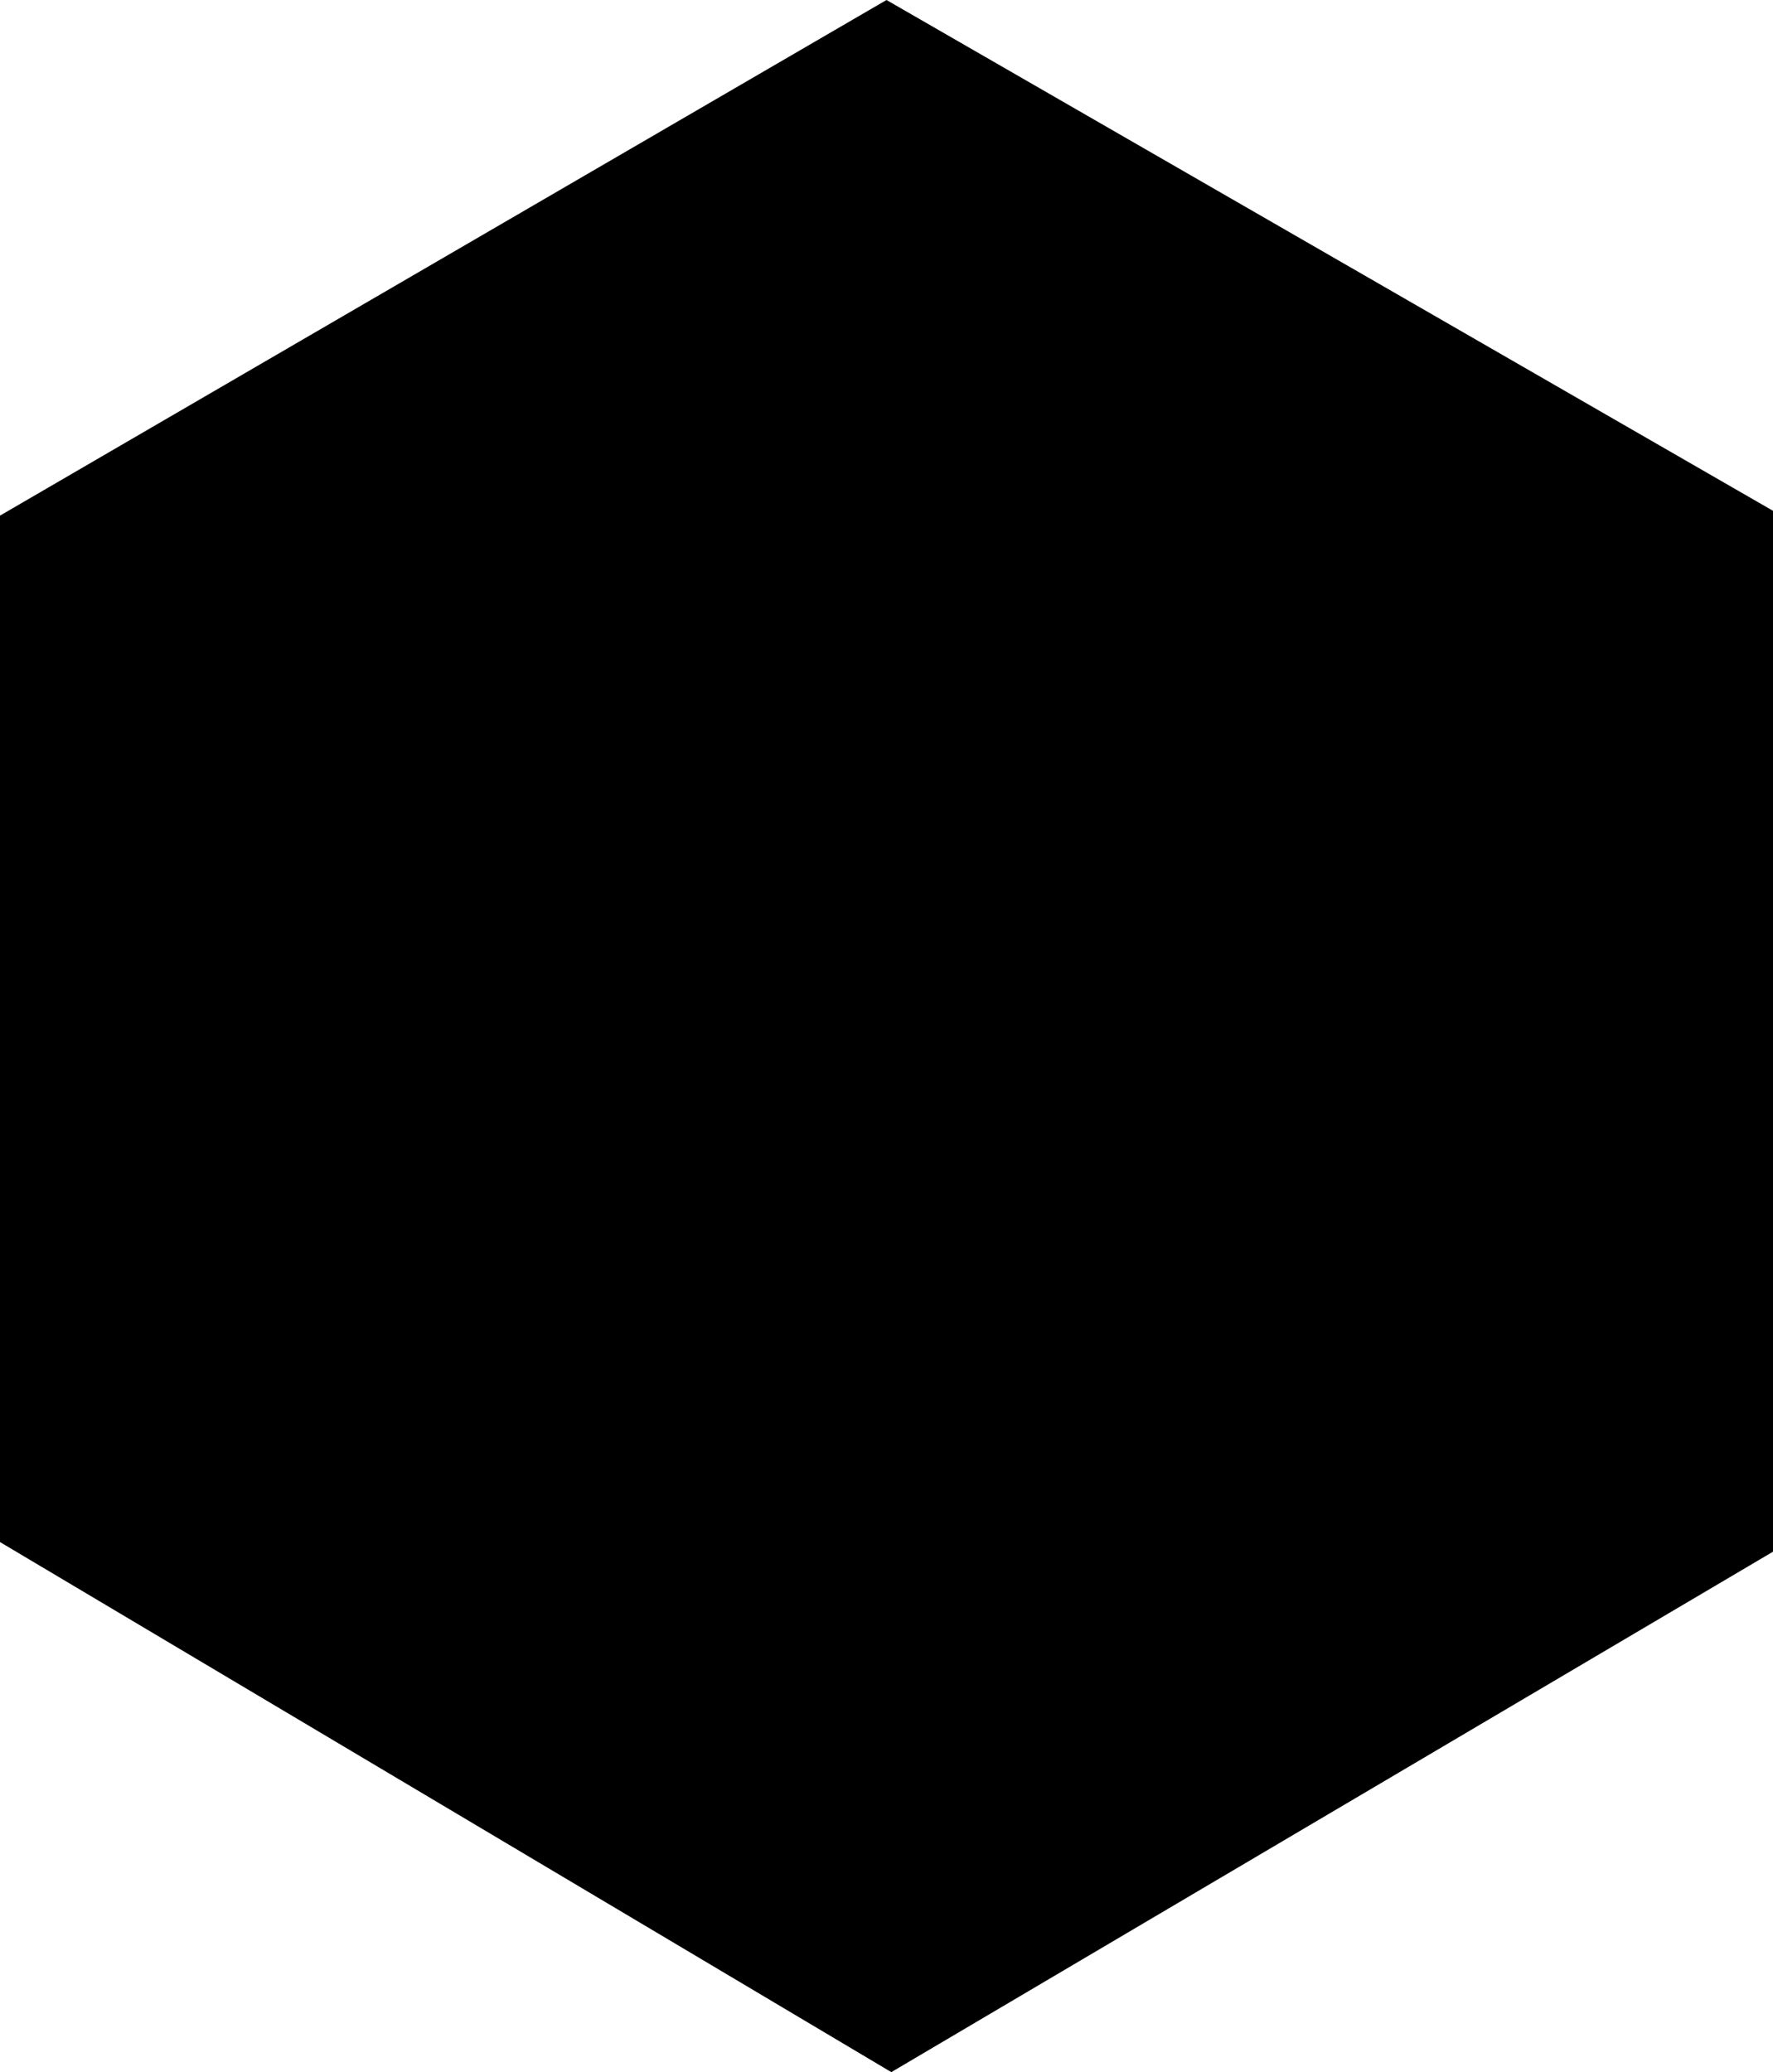 <svg xmlns="http://www.w3.org/2000/svg" viewBox="0 0 256 299.13">
  <g fill-rule="evenodd">
    <path d="M0 74.435v148.174l128.696 76.521 2.987-4.757-2.987-143.808L4.425 74.523 0 74.435"/>
    <path d="M256 73.739V224l-127.304 75.13V150.565l122.641-76.713 4.663-.113"/>
    <path d="m128 0 128 73.739-127.304 79.305L0 74.435 128 0"/>
    <path d="m192.293 59.091-43.292 25.341v51.148l-43.376-25.757-41.709 24.415v106.906l43.292-26.549V157.05l46.239 29.19 38.846-23.822V59.091"/>
  </g>
</svg>
